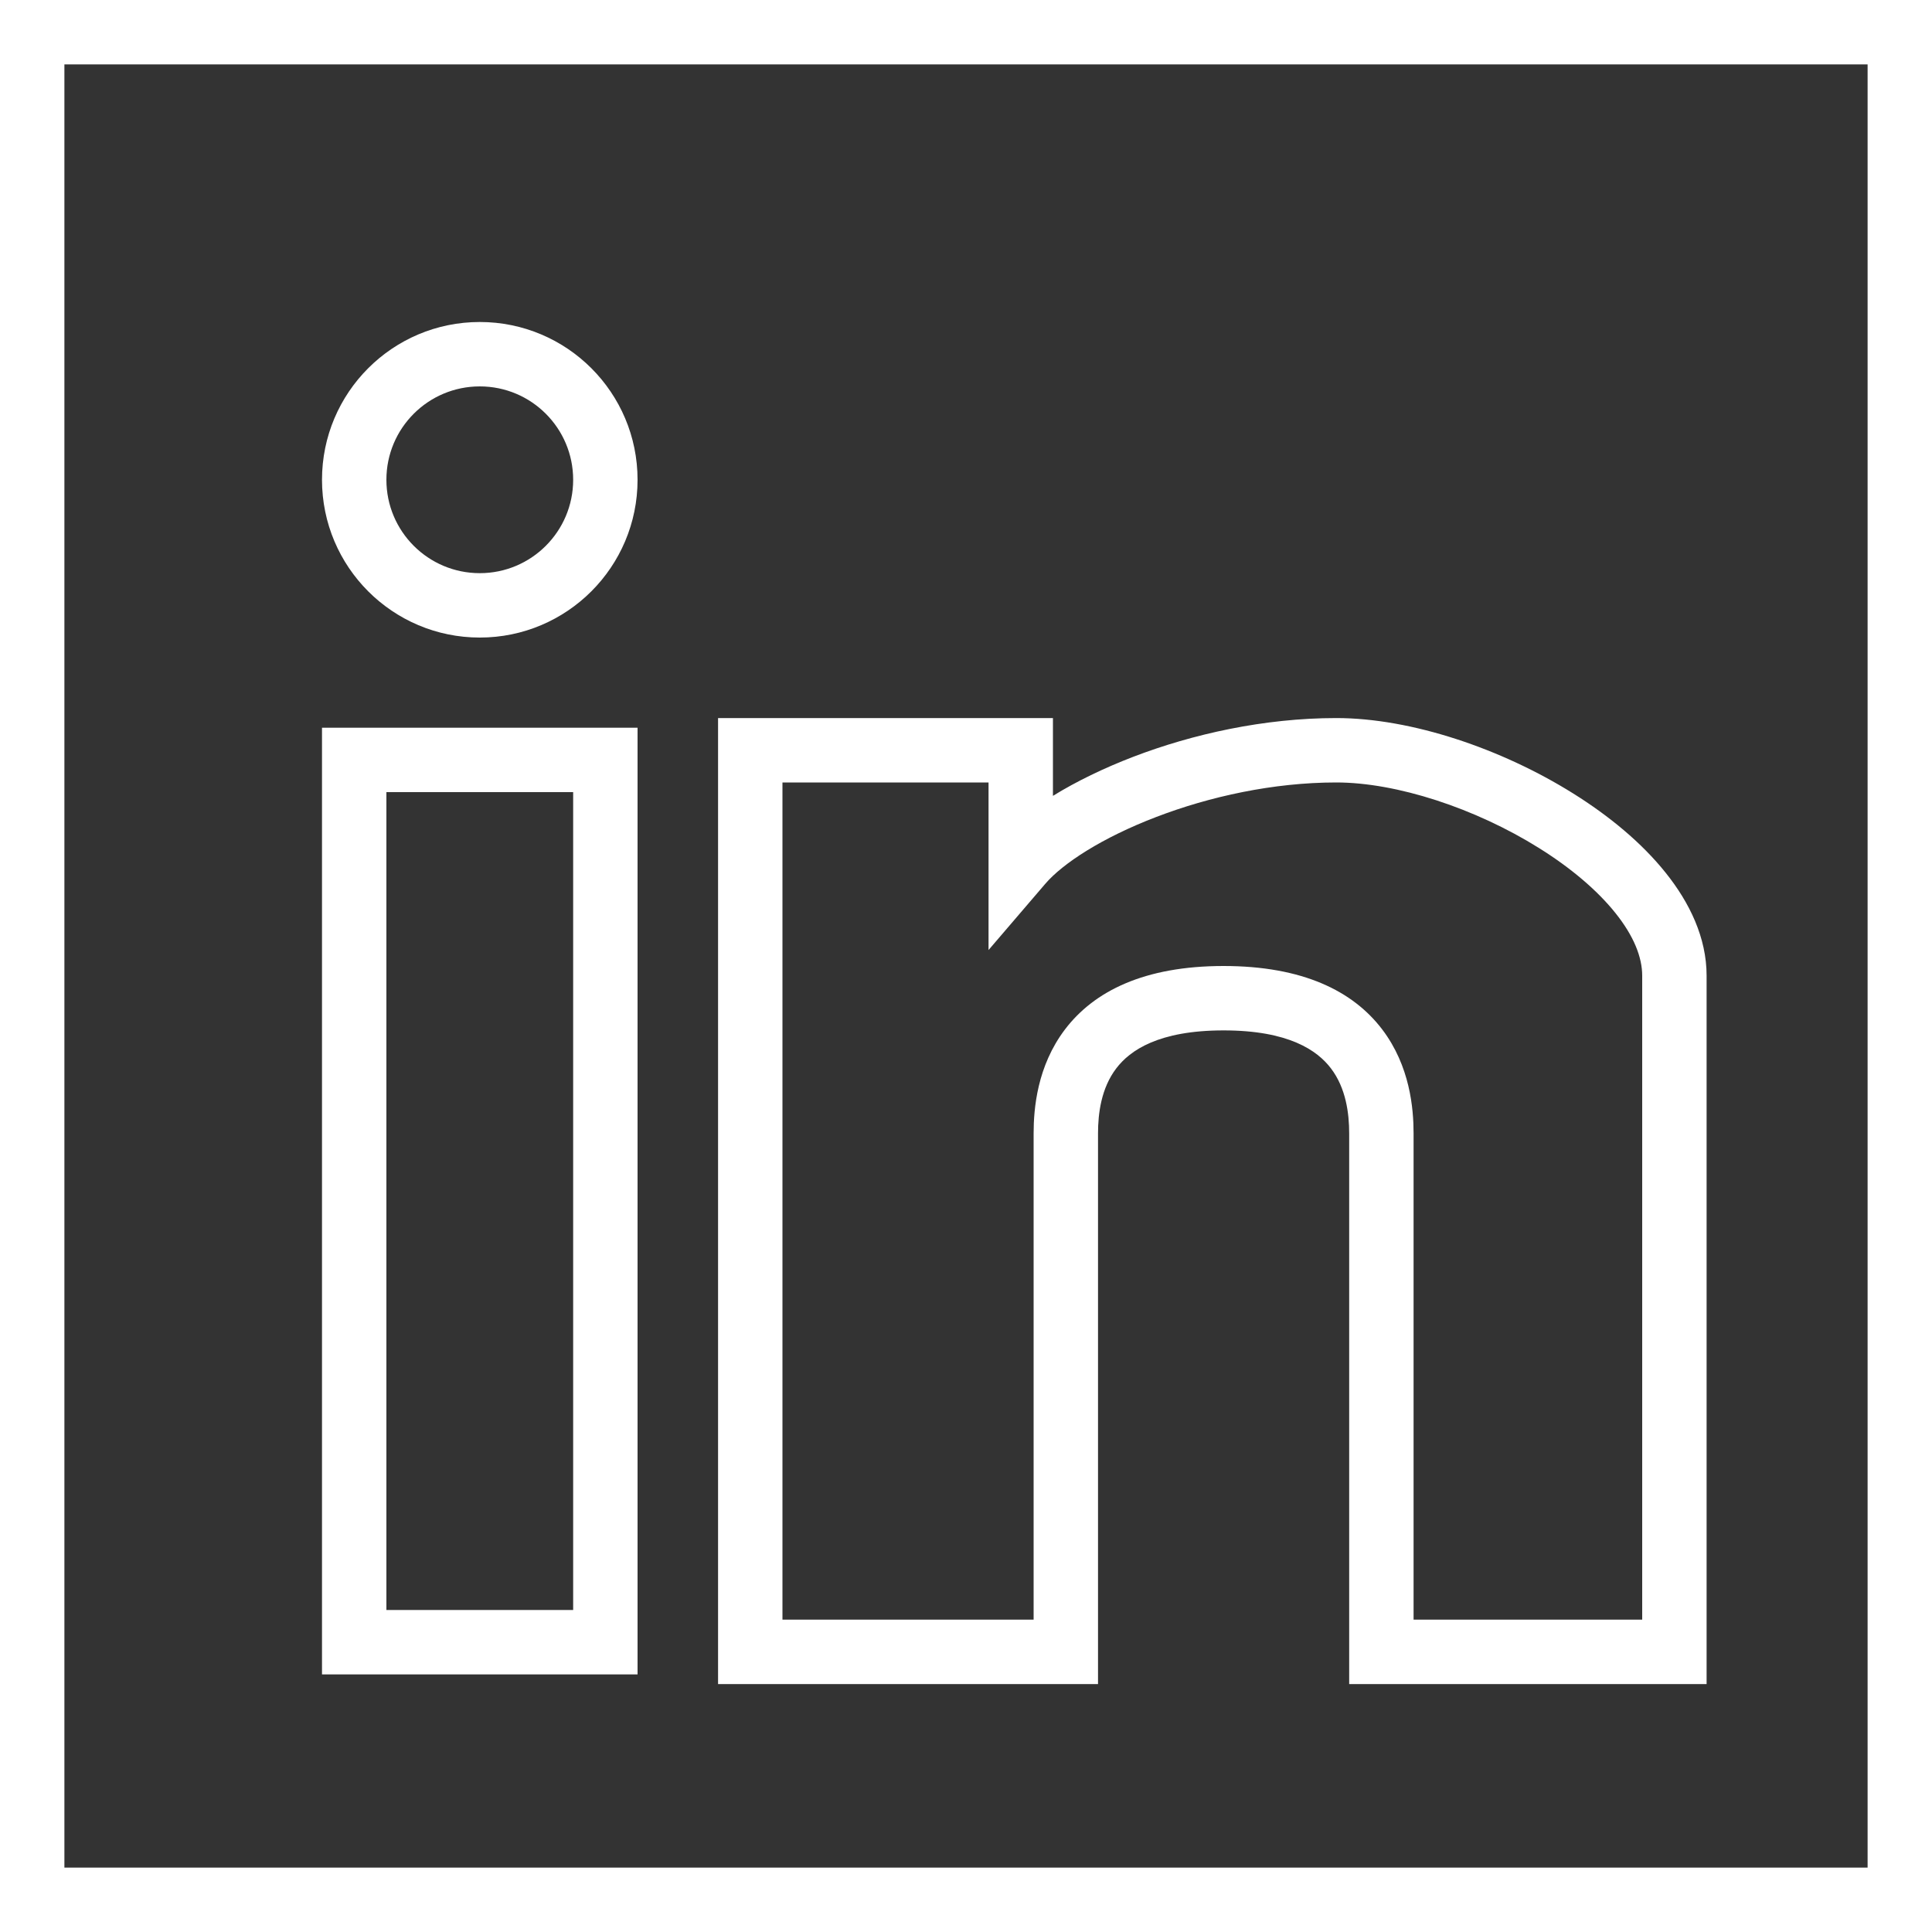 <svg width="30" height="30" viewBox="0 0 30 30" fill="none" xmlns="http://www.w3.org/2000/svg">
<rect x="0" y="0" width="30" height="30" fill="#333333" stroke="none"/>
<path fill-rule="evenodd" clip-rule="evenodd" d="M29 1H1V29H29V1ZM0 0V30H30V0H0Z" fill="white"/>
<path fill-rule="evenodd" clip-rule="evenodd" d="M8.9 12.3H6V25H8.9V12.3ZM5 11.3V26H9.9V11.3H5Z" fill="white"/>
<path fill-rule="evenodd" clip-rule="evenodd" d="M7.45 8.9C8.251 8.9 8.9 8.251 8.9 7.45C8.9 6.649 8.251 6 7.45 6C6.649 6 6 6.649 6 7.45C6 8.251 6.649 8.9 7.45 8.9ZM7.45 9.9C8.803 9.9 9.9 8.803 9.9 7.45C9.9 6.097 8.803 5 7.45 5C6.097 5 5 6.097 5 7.45C5 8.803 6.097 9.9 7.45 9.9Z" fill="white"/>
<path fill-rule="evenodd" clip-rule="evenodd" d="M11.15 11.15H16.35V12.358C16.715 12.133 17.14 11.927 17.596 11.752C18.519 11.398 19.63 11.15 20.75 11.15C21.916 11.15 23.319 11.627 24.427 12.32C24.986 12.669 25.493 13.087 25.865 13.553C26.236 14.016 26.5 14.561 26.5 15.15V26.15H20.95V17.6C20.95 17.287 20.9 16.896 20.667 16.59C20.454 16.31 20.01 16 19 16C17.99 16 17.546 16.31 17.333 16.59C17.1 16.896 17.05 17.287 17.05 17.6V26.15H11.15V11.15ZM12.15 12.15V25.15H16.05V17.6C16.05 17.213 16.105 16.554 16.537 15.985C16.989 15.39 17.77 15 19 15C20.23 15 21.011 15.39 21.463 15.985C21.895 16.554 21.95 17.213 21.95 17.6V25.15H25.5V15.15C25.5 14.864 25.37 14.534 25.084 14.177C24.801 13.823 24.389 13.475 23.897 13.168C22.906 12.548 21.684 12.15 20.75 12.15C19.77 12.15 18.781 12.369 17.954 12.686C17.112 13.008 16.501 13.408 16.23 13.725L15.35 14.752V12.15H12.15Z" fill="white"/>
</svg>
